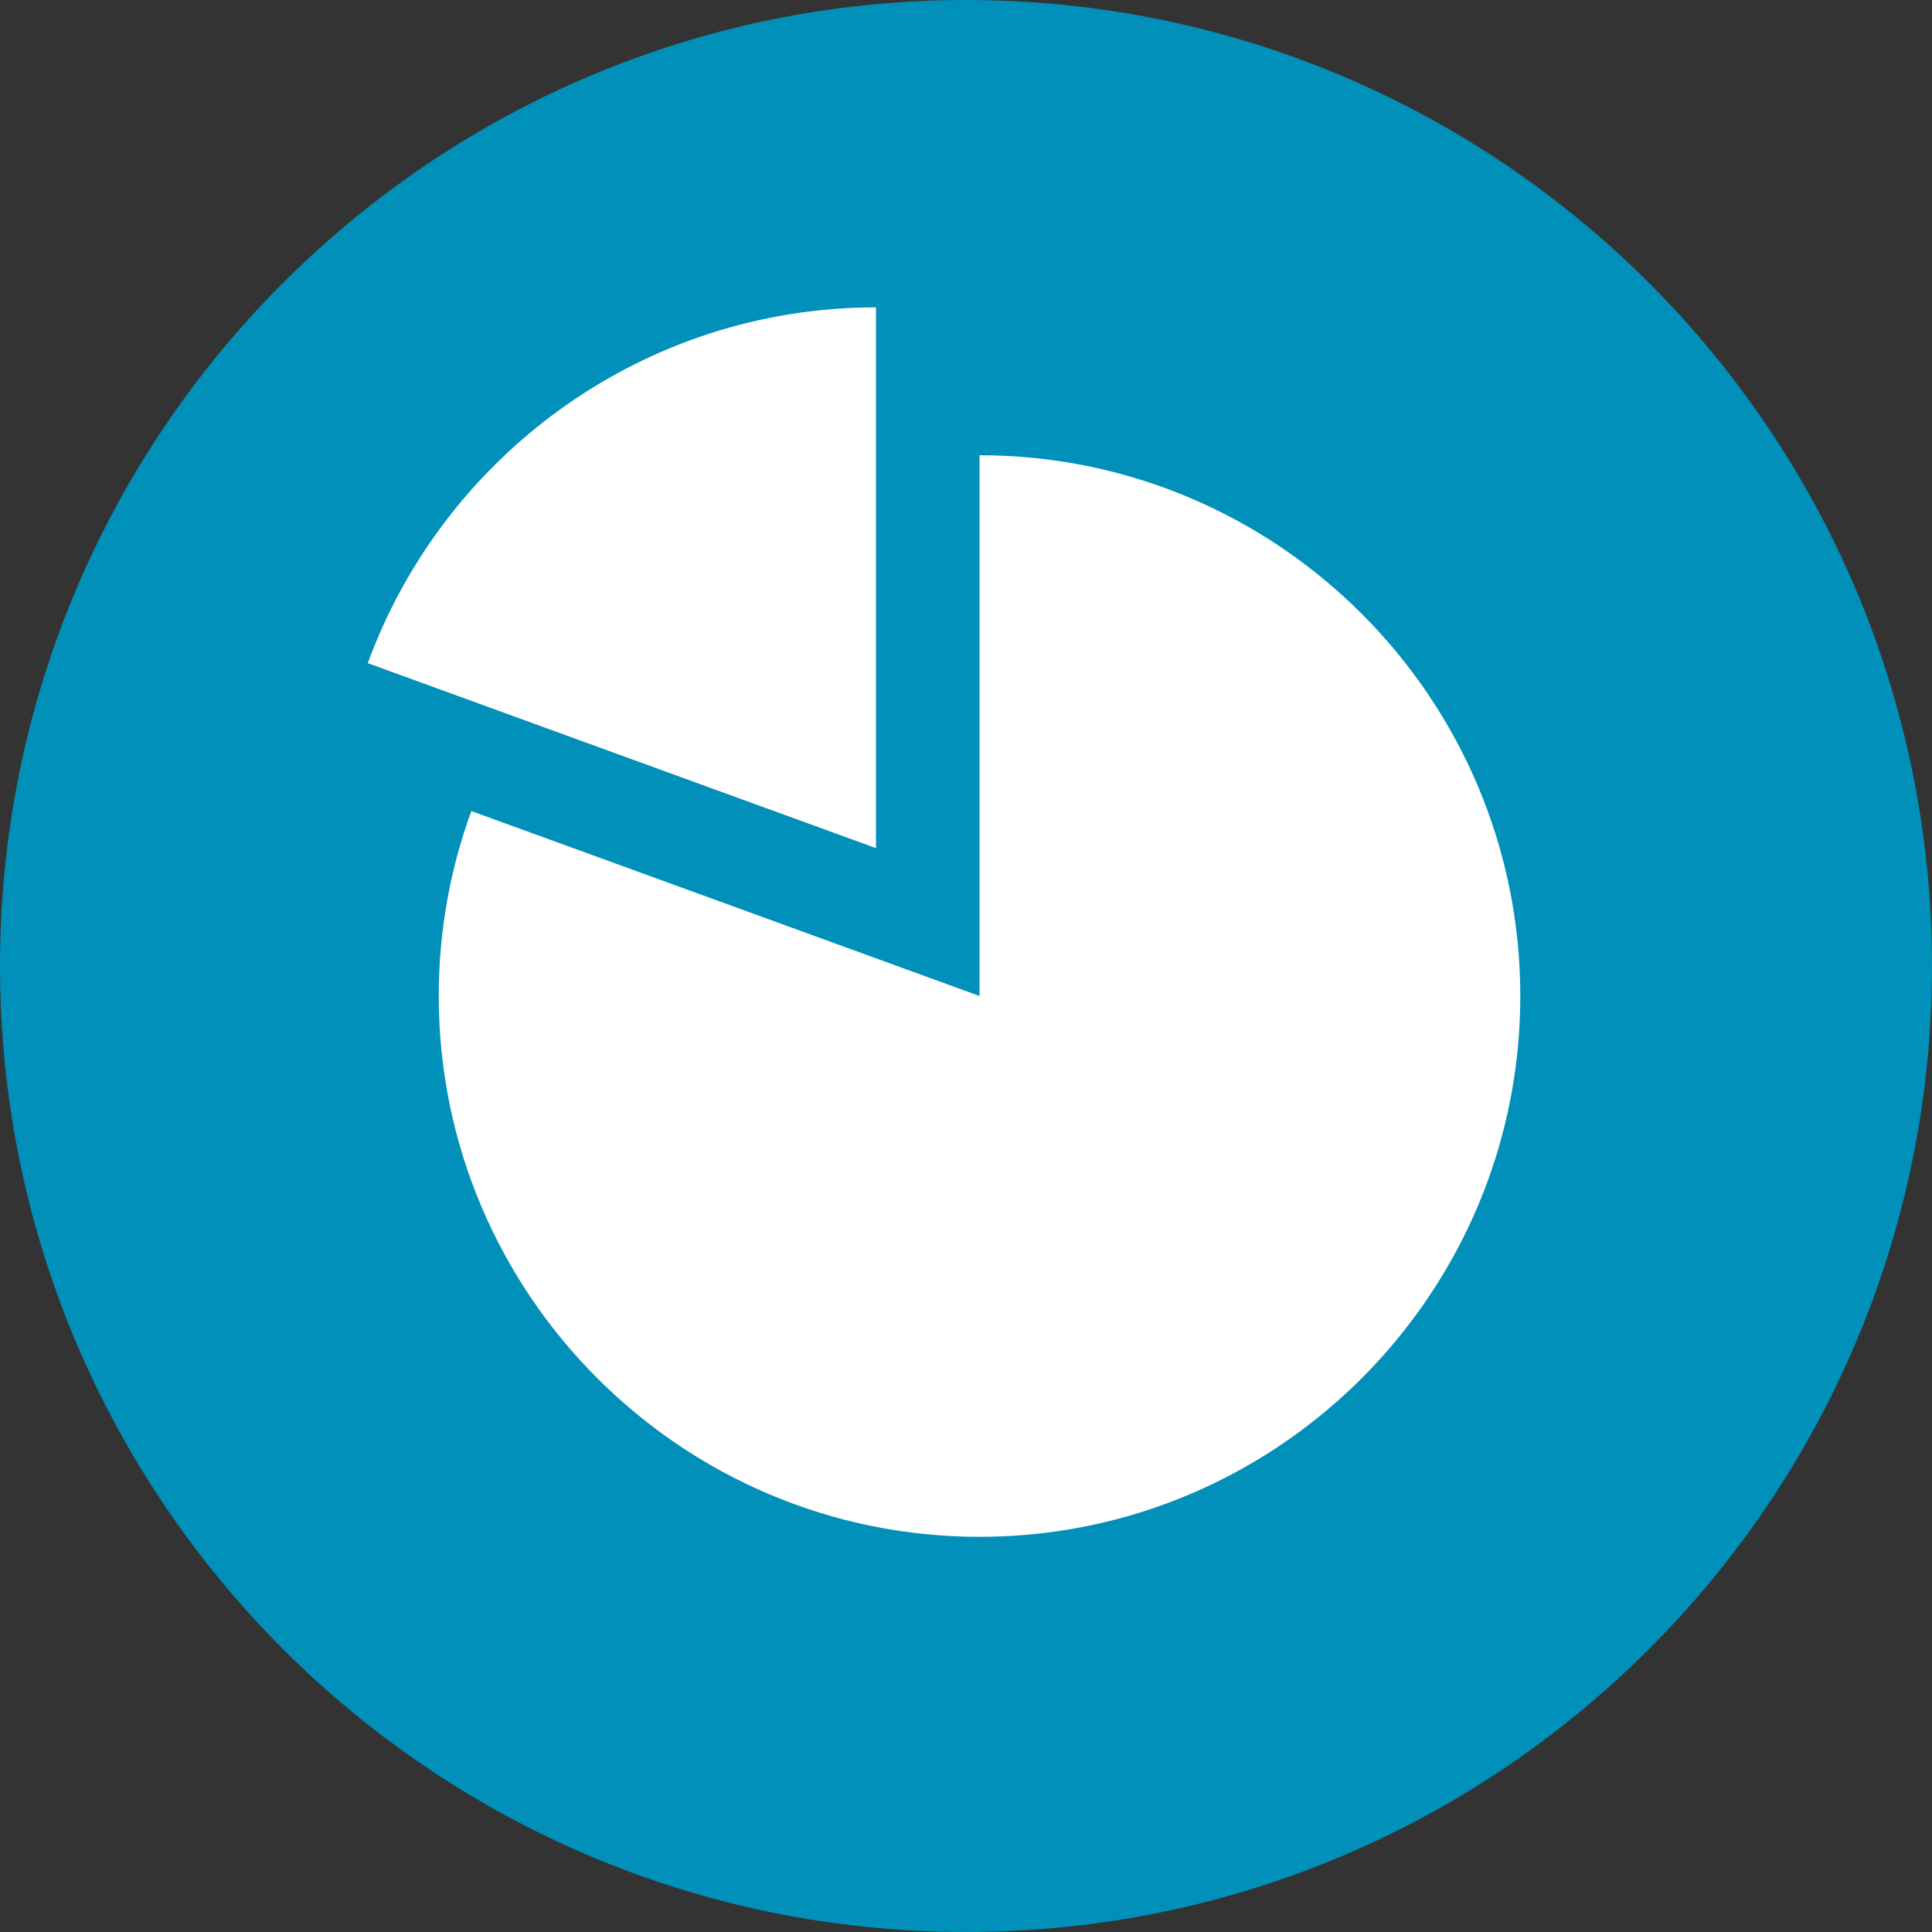 <svg viewBox="0 0 44 44" fill="none" xmlns="http://www.w3.org/2000/svg">
<rect x="0" y="0" width="44" height="44" fill="#333333" stroke="none"/>
<path d="M22 44C34.15 44 44 34.15 44 22C44 9.85 34.15 0 22 0C9.85 0 0 9.85 0 22C0 34.15 9.85 44 22 44Z" fill="#0090B9"/>
<path d="M19.95 7V19.316L8.376 15.103C10.101 10.38 14.638 7 19.95 7Z" fill="white"/>
<path d="M22.308 22.683V10.368C29.099 10.367 34.624 15.892 34.624 22.683C34.624 24.163 34.362 25.581 33.882 26.896C32.157 31.619 27.621 35 22.308 35C15.517 35 9.992 29.475 9.992 22.683C9.992 21.205 10.254 19.786 10.734 18.471L22.308 22.683Z" fill="white"/>
</svg>
